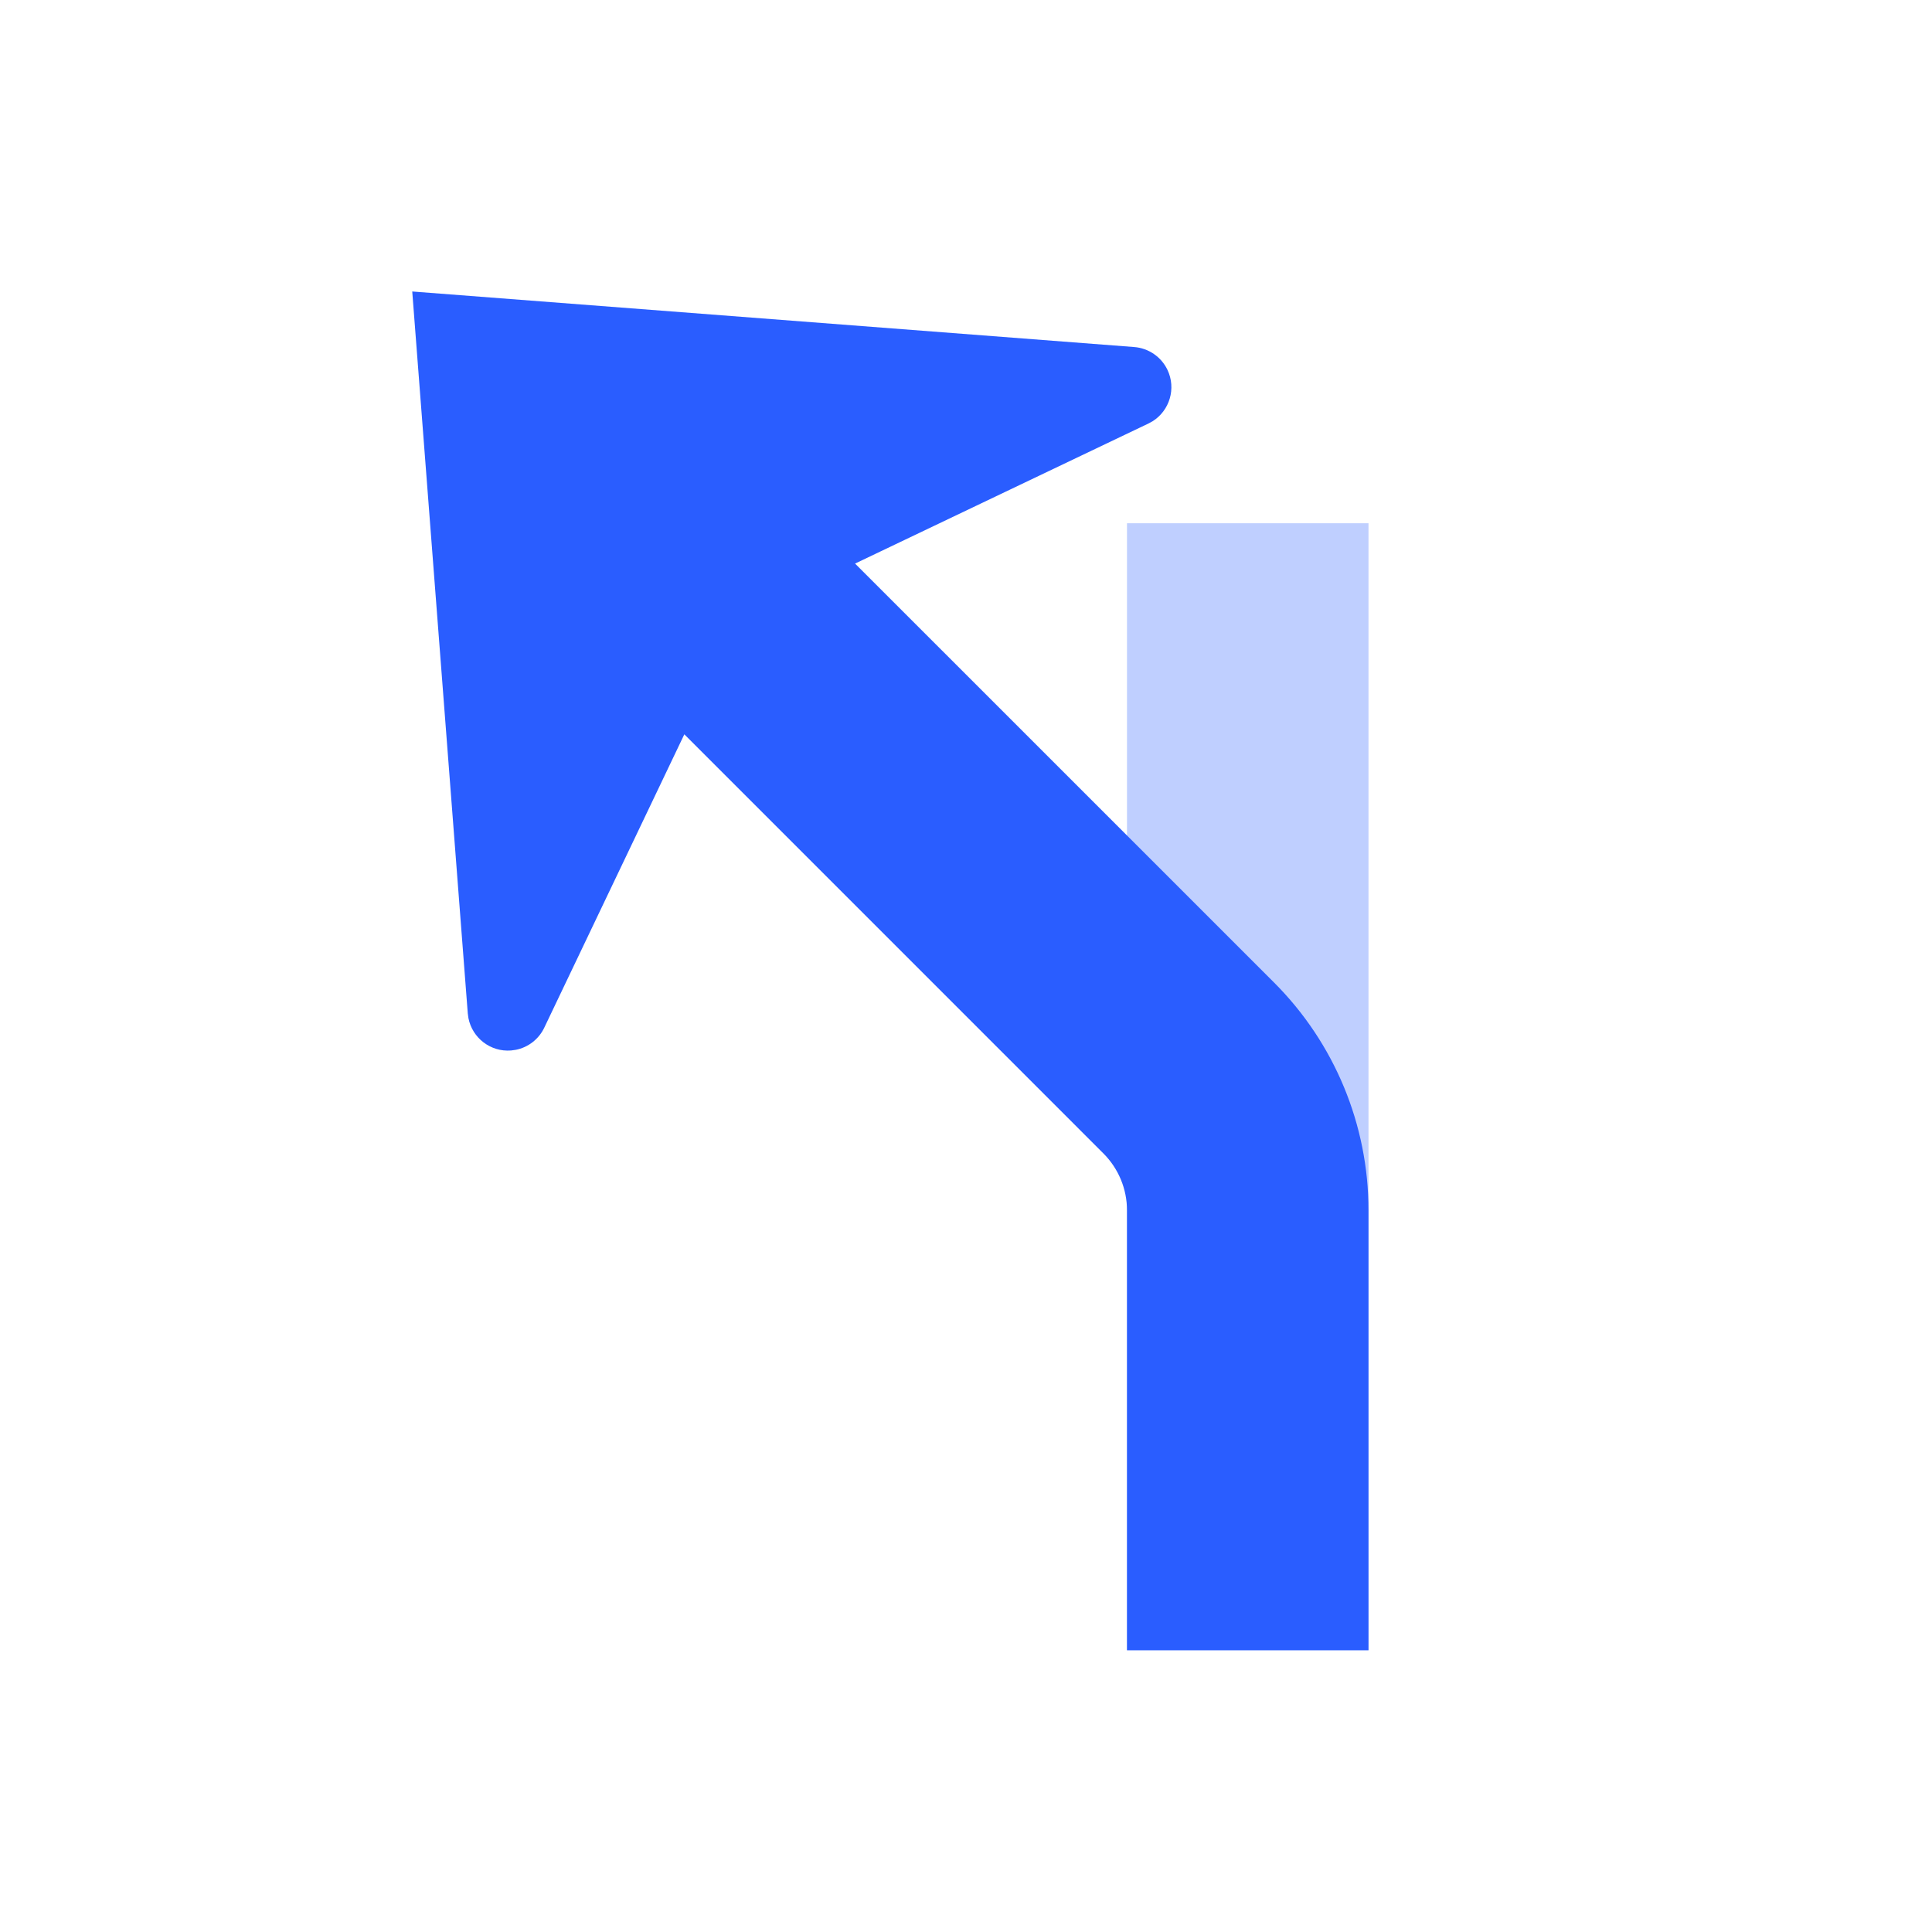 <svg width="48" height="48" viewBox="0 0 48 48" fill="none" xmlns="http://www.w3.org/2000/svg">
<path opacity="0.3" d="M28 41V13H34V41H28Z" fill="#2A5DFF"/>
<path d="M10.242 7.242L28.179 8.622C28.536 8.65 28.851 8.866 29.005 9.188C29.226 9.651 29.06 10.199 28.636 10.466L28.533 10.522L21.244 14.002L31.657 24.414C33.157 25.915 34 27.949 34 30.071V41H28V30.071C28 29.541 27.789 29.032 27.414 28.657L17.002 18.244L13.522 25.533C13.385 25.82 13.121 26.023 12.813 26.083L12.696 26.099C12.185 26.139 11.734 25.786 11.638 25.295L11.622 25.179L10.242 7.242Z" fill="#2A5DFF"/>
</svg>
